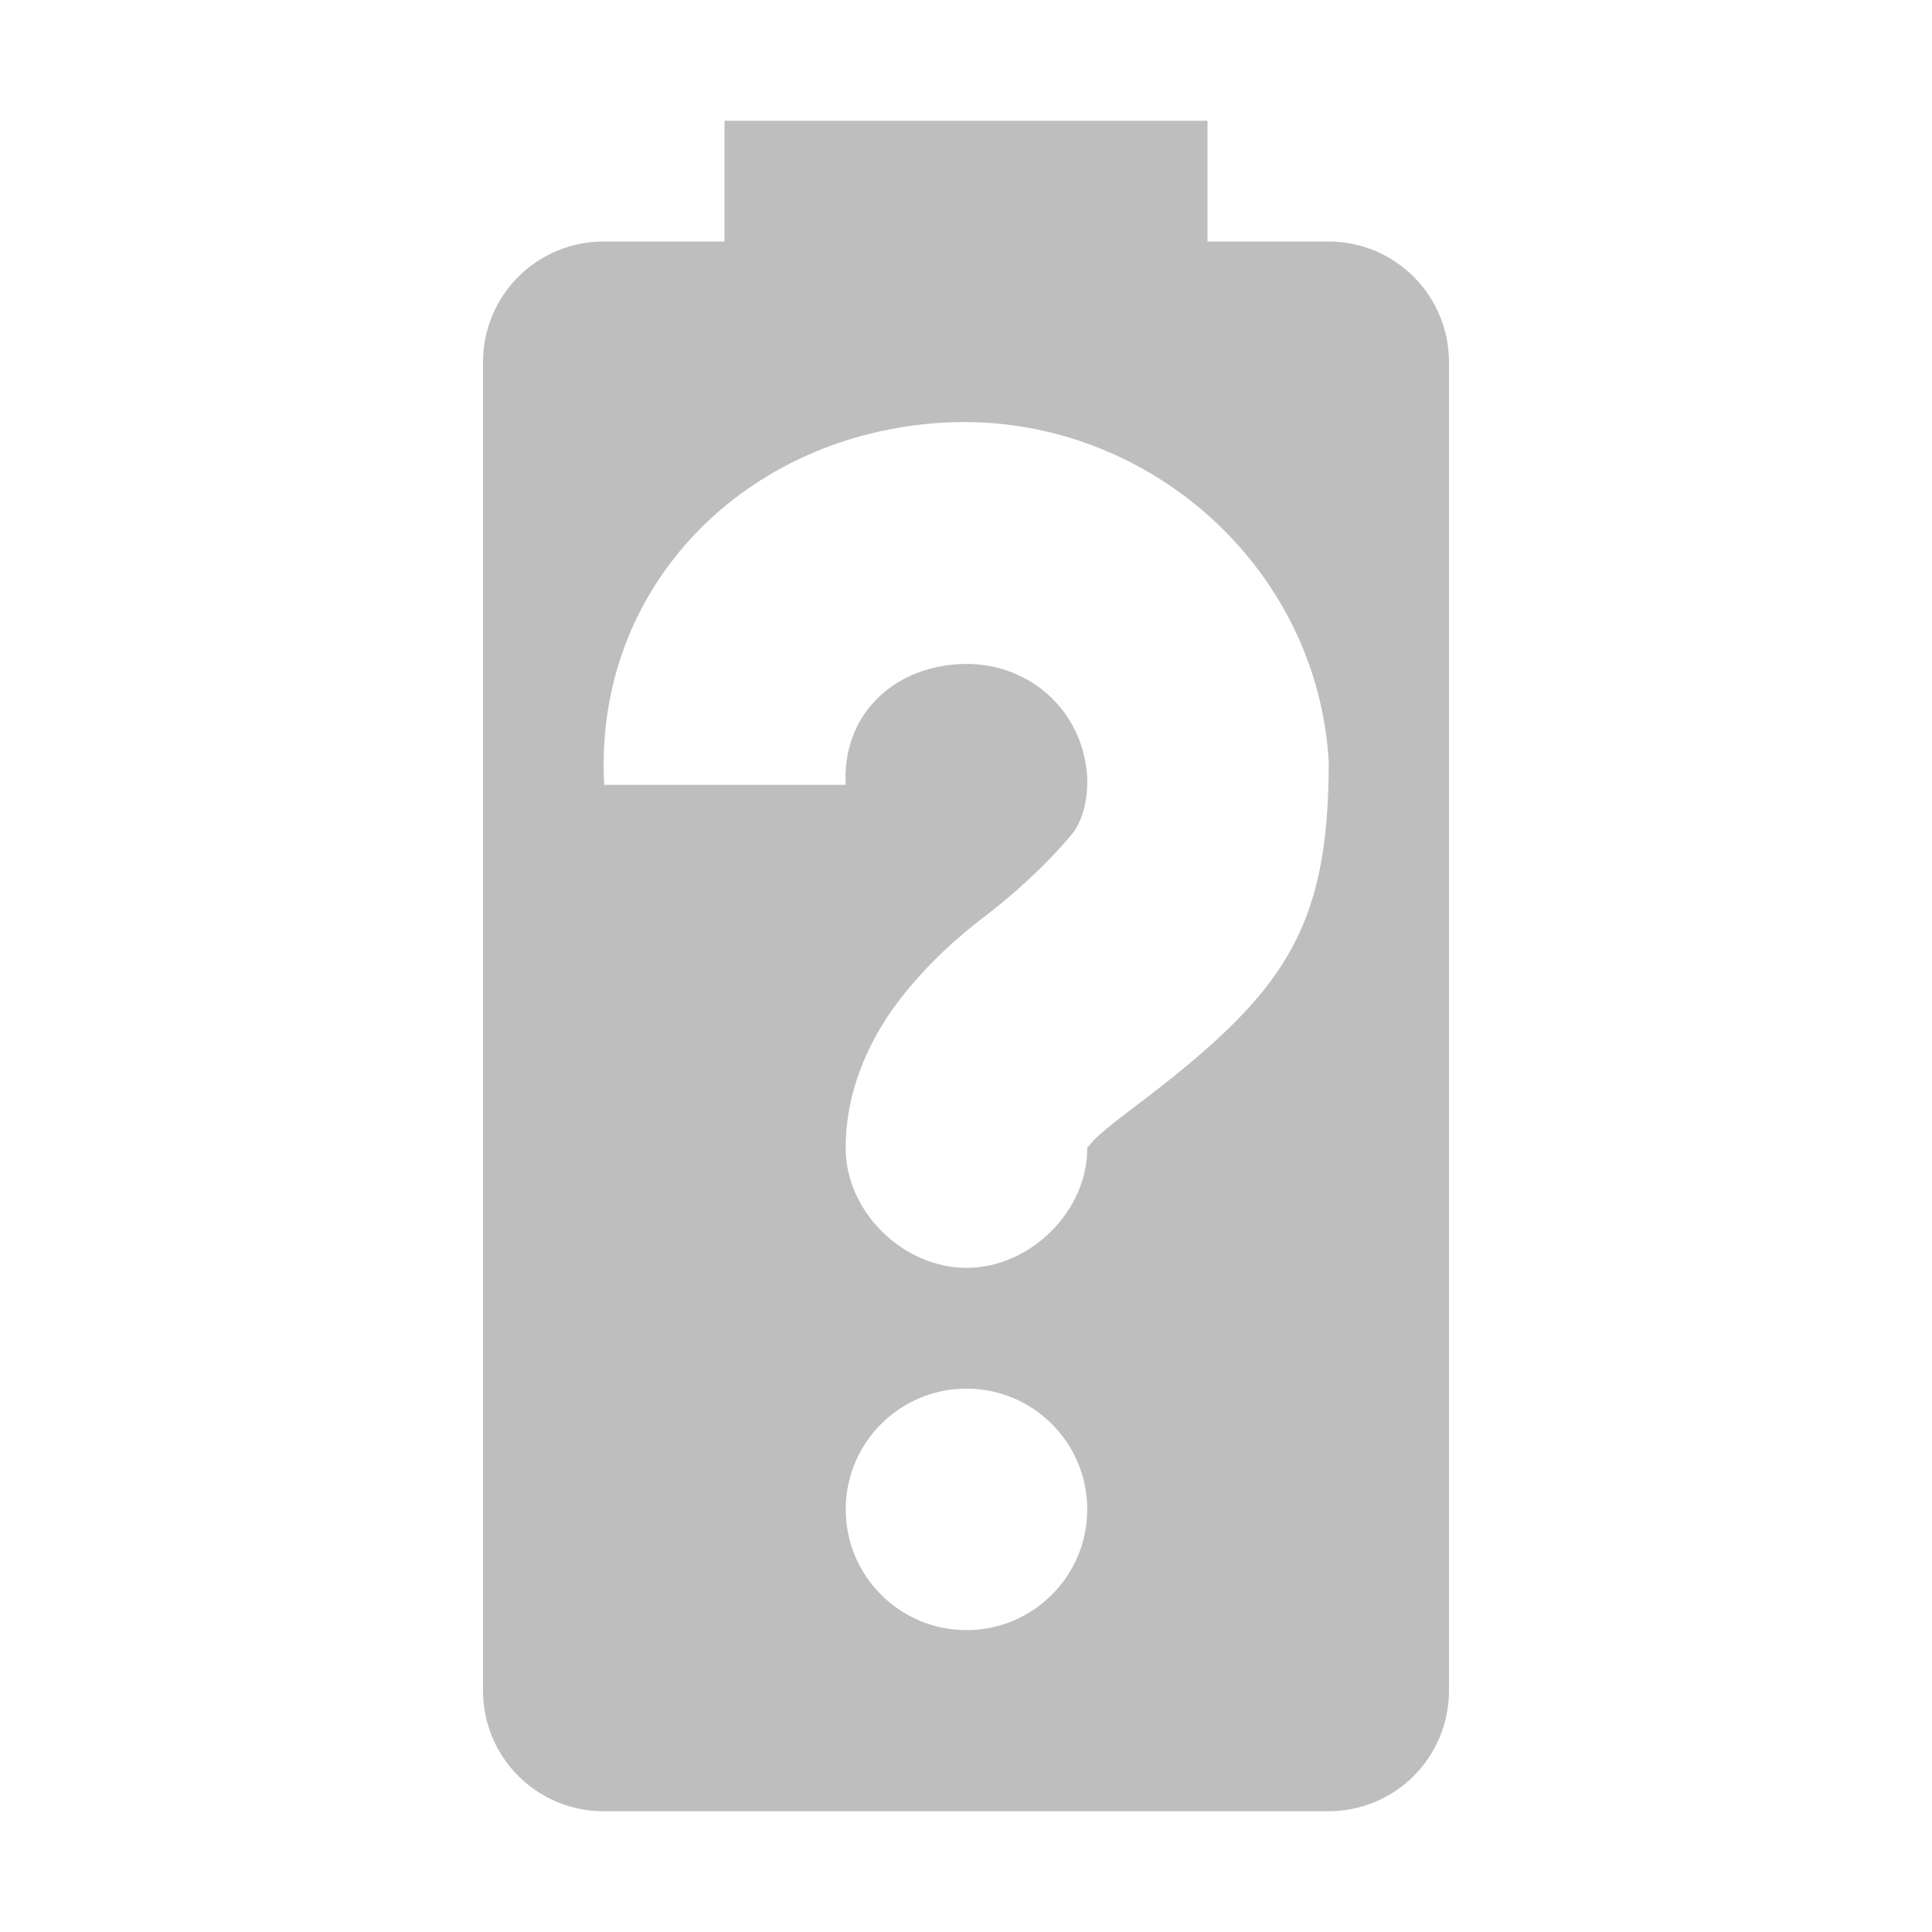<?xml version="1.0" encoding="UTF-8" standalone="no"?>
<svg
   xmlns:dc="http://purl.org/dc/elements/1.1/"
   xmlns:cc="http://creativecommons.org/ns#"
   xmlns:rdf="http://www.w3.org/1999/02/22-rdf-syntax-ns#"
   xmlns:svg="http://www.w3.org/2000/svg"
   xmlns="http://www.w3.org/2000/svg"
   xmlns:sodipodi="http://sodipodi.sourceforge.net/DTD/sodipodi-0.dtd"
   xmlns:inkscape="http://www.inkscape.org/namespaces/inkscape"
   width="16"
   height="16"
   viewBox="0 0 16 16"
   id="svg2"
   version="1.1"
   inkscape:version="0.91 r13725"
   sodipodi:docname="battery-missing-symbolic.svg">
  <defs
     id="defs8" />
  <sodipodi:namedview
     pagecolor="#ffffff"
     bordercolor="#666666"
     borderopacity="1"
     objecttolerance="10"
     gridtolerance="10"
     guidetolerance="10"
     inkscape:pageopacity="0"
     inkscape:pageshadow="2"
     inkscape:window-width="959"
     inkscape:window-height="1000"
     id="namedview6"
     showgrid="true"
     inkscape:zoom="13.906433"
     inkscape:cx="5.4389547"
     inkscape:cy="-2.5797561"
     inkscape:window-x="849"
     inkscape:window-y="11"
     inkscape:window-maximized="0"
     inkscape:current-layer="svg2">
    <inkscape:grid
       type="xygrid"
       id="grid4133" />
  </sodipodi:namedview>
  <path
     style="opacity:1;fill:#bebebe;fill-opacity:1;stroke:none;stroke-width:2;stroke-linecap:round;stroke-linejoin:round;stroke-miterlimit:4;stroke-dasharray:none;stroke-opacity:1"
     d="M 6 1 L 6 2 L 5 2 C 4.446 2 4 2.446 4 3 L 4 14 C 4 14.554 4.446 15 5 15 L 11 15 C 11.554 15 12 14.554 12 14 L 12 3 C 12 2.446 11.554 2 11 2 L 10 2 L 10 1 L 6 1 z M 7.816 3.5 C 9.459 3.408 10.912 4.67 11.004 6.312 C 11.004 7.714 10.626 8.234 9.41 9.156 C 9.219 9.3 9.085 9.407 9.035 9.469 C 8.986 9.531 9.004 9.502 9.004 9.5 C 9.011 10.028 8.532 10.5 8.004 10.5 C 7.476 10.5 6.997 10.028 7.004 9.5 C 7.004 8.998 7.228 8.557 7.473 8.25 C 7.717 7.943 7.964 7.734 8.191 7.562 C 8.395 7.402 8.652 7.178 8.879 6.906 C 8.972 6.794 9.008 6.599 9.004 6.469 L 9.004 6.438 C 8.972 5.874 8.505 5.468 7.941 5.5 C 7.378 5.532 6.972 5.937 7.004 6.5 L 5.004 6.5 C 4.912 4.858 6.174 3.592 7.816 3.5 z M 8.004 11.5 C 8.556 11.5 9.004 11.948 9.004 12.5 C 9.004 13.052 8.556 13.5 8.004 13.5 C 7.452 13.5 7.004 13.052 7.004 12.5 C 7.004 11.948 7.452 11.5 8.004 11.5 z "
     id="path4147" />
</svg>
